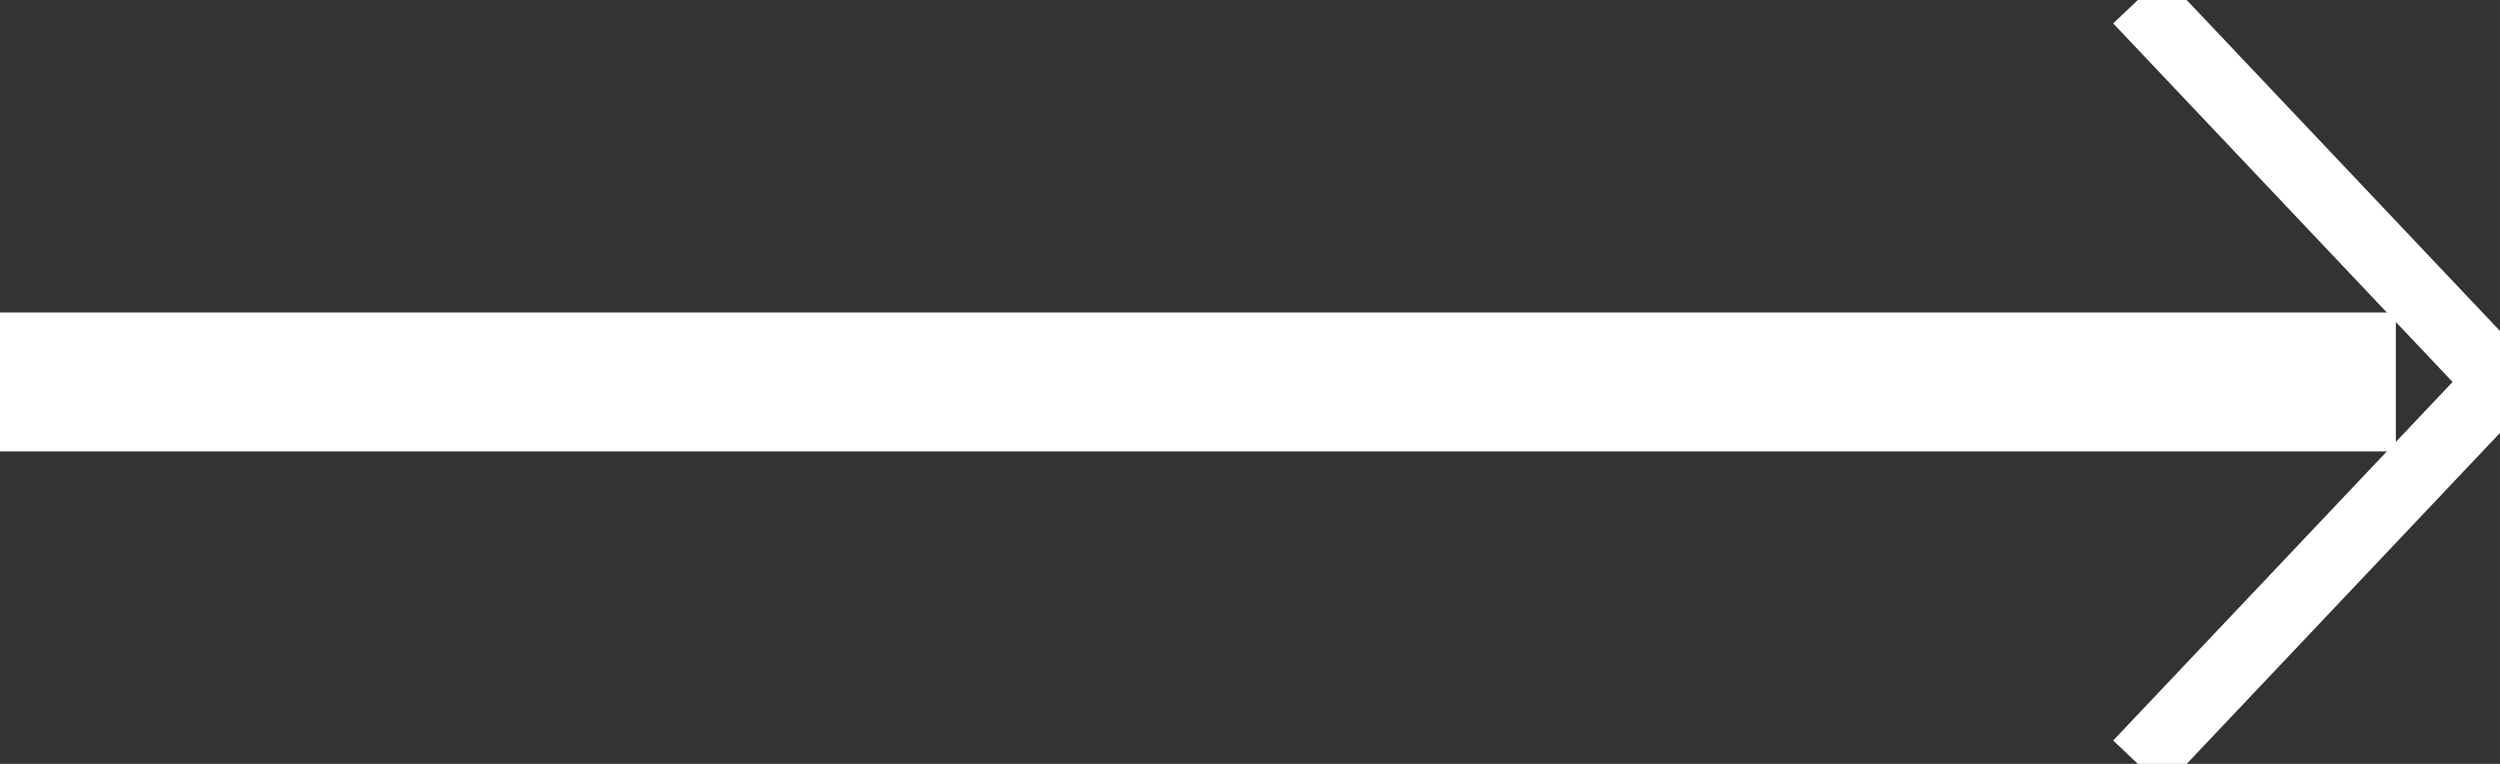 <svg xmlns="http://www.w3.org/2000/svg" width="36" height="11" viewBox="0 0 36 11">
  <rect x="0" y="0" width="36" height="11" fill="#333333" stroke="none"/>
  <defs>
    <style>
      .cls-1 {
        fill: none;
        stroke: #fff;
        stroke-width: 1px;
        fill-rule: evenodd;
      }
    </style>
  </defs>
  <path id="Фигура_6_kопировать_38" data-name="Фигура 6 kопировать 38" class="cls-1" d="M34,6V5H0V6H34Z"/>
  <path id="Прямоугольник_16_kопировать_6" data-name="Прямоугольник 16 kопировать 6" class="cls-1" d="M30.793-.007L36.006,5.5l-5.213,5.507"/>
</svg>
